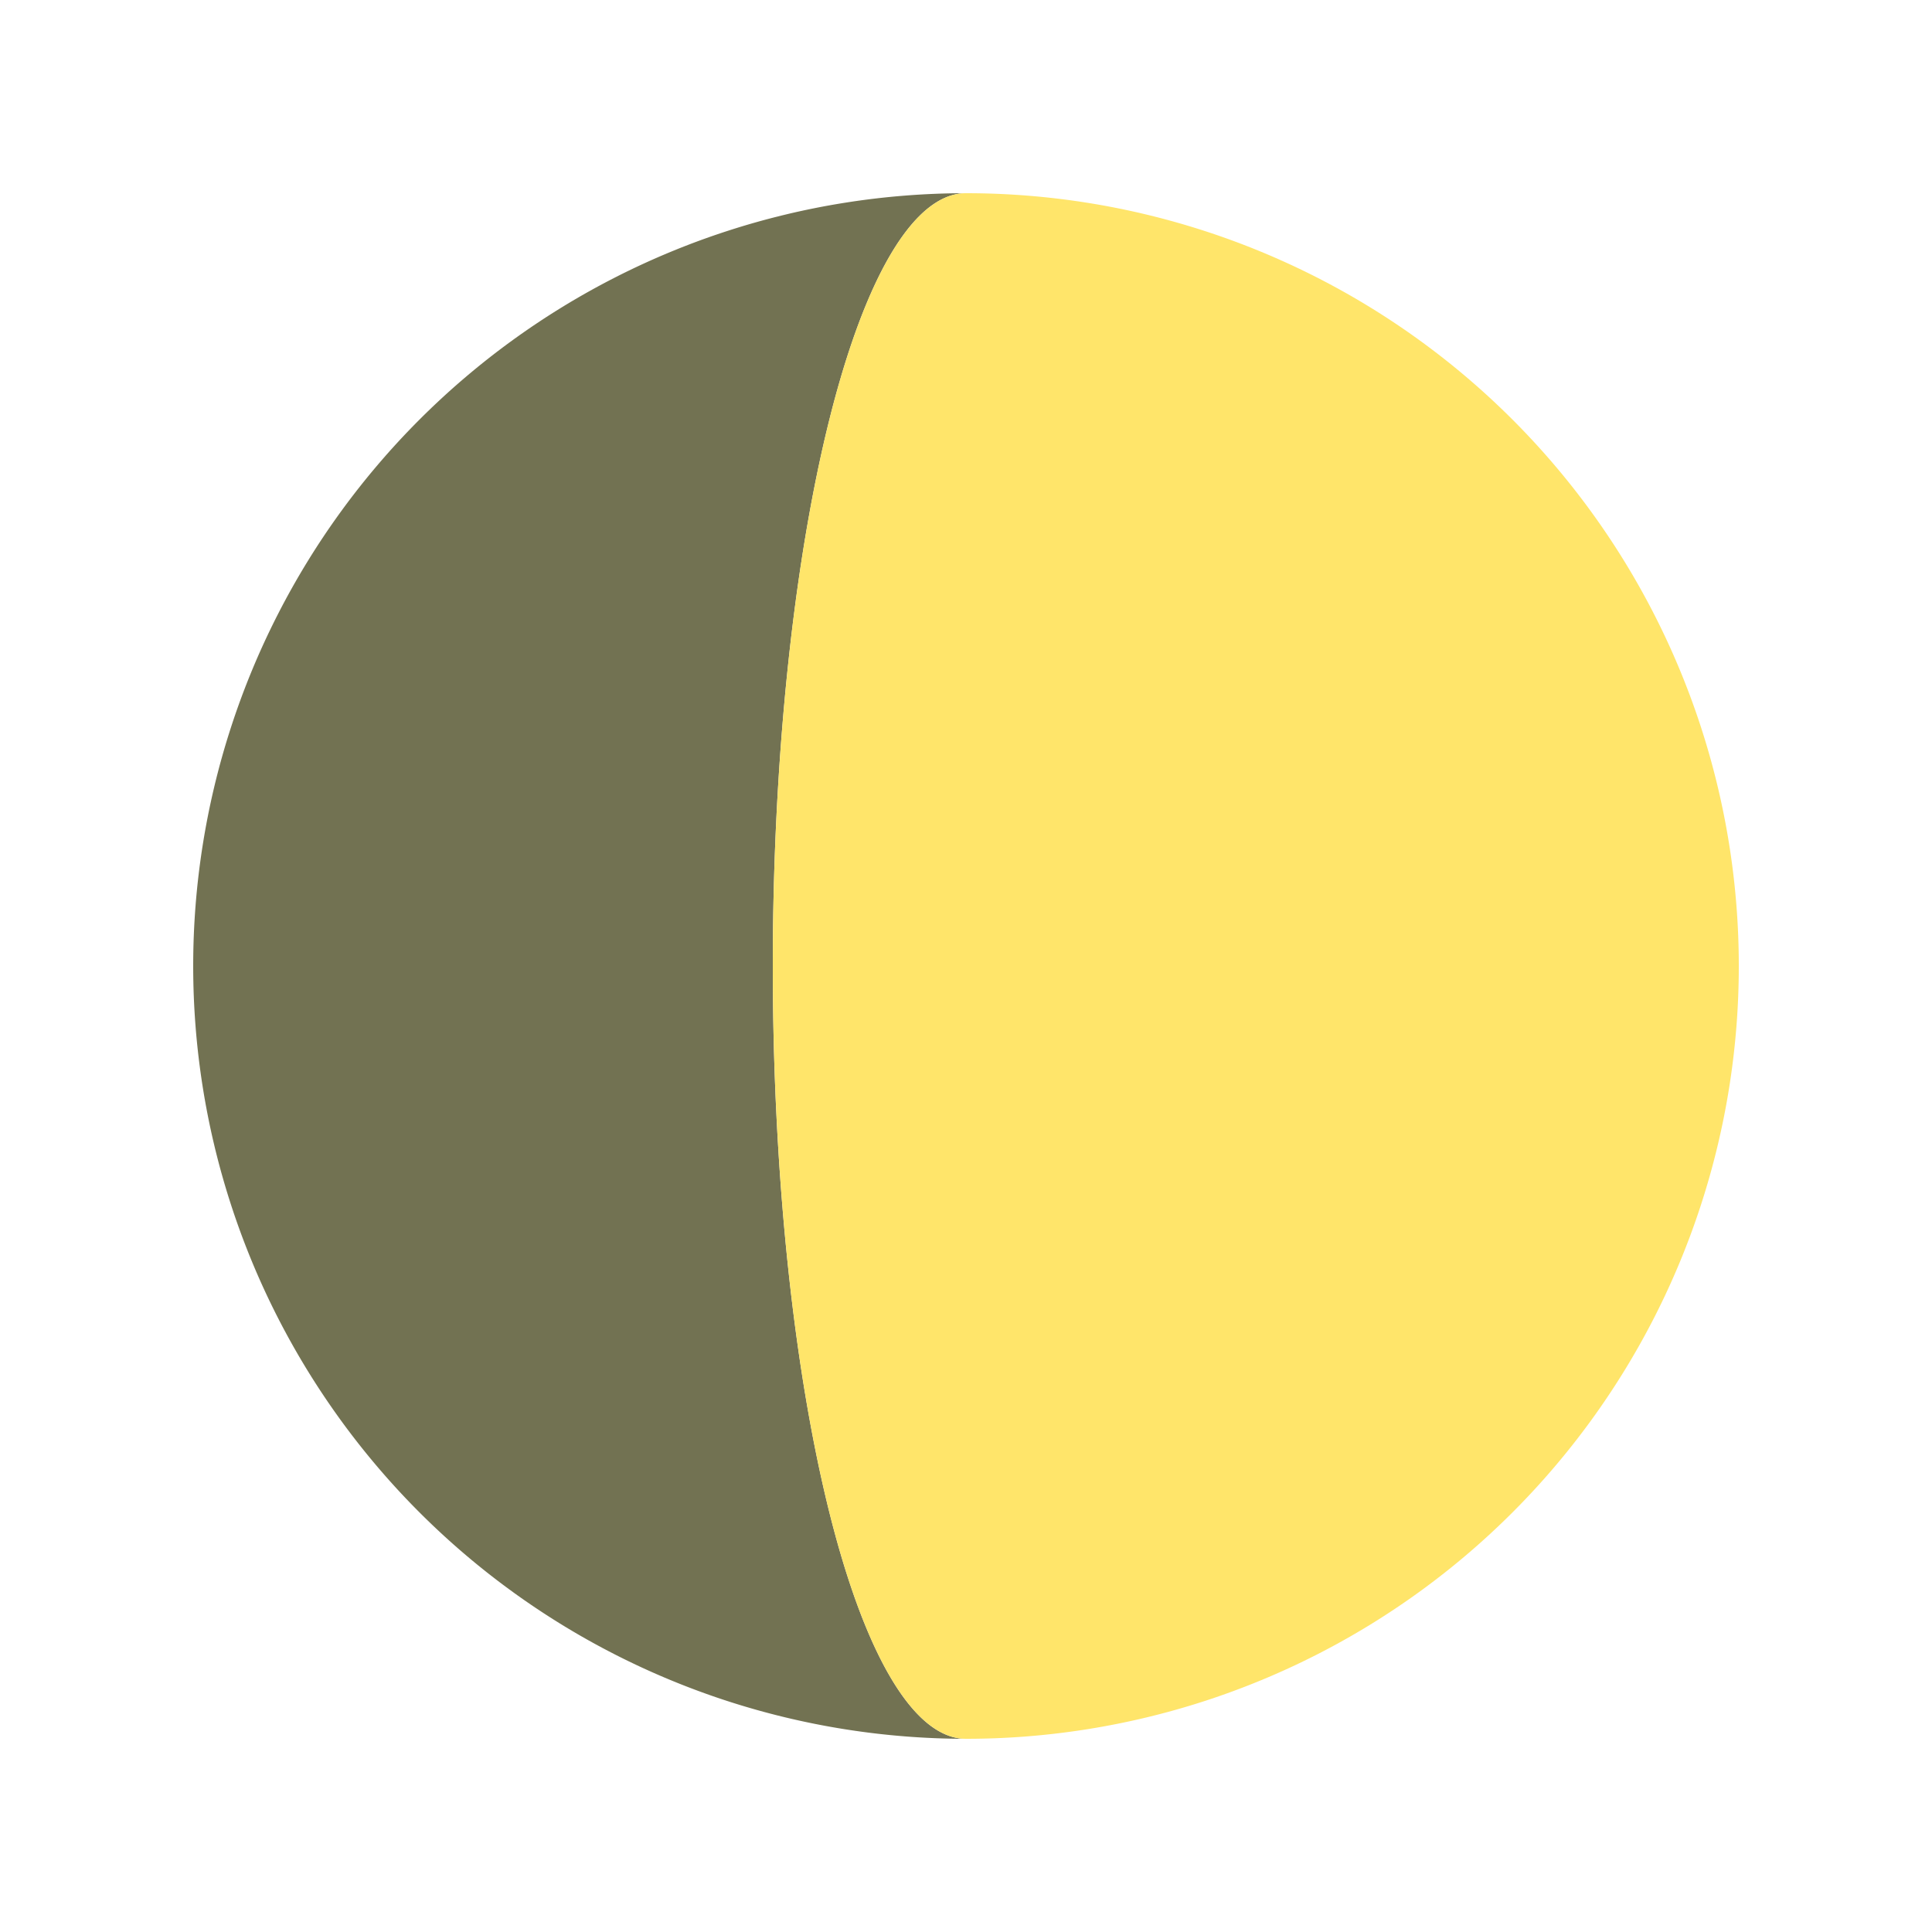 <svg preserveAspectRatio="xMinYMid" enable-background="new 0 0 150 150" viewBox="0 0 150 150" xmlns="http://www.w3.org/2000/svg"><path d="m75,15 a5,20 0 1,0 0,120 a20,20 0 1,1 0,-120" fill="#727252"></path><path d="m75,15 a20,20 0 1,1 0,120 a5,20 0 1,1 0,-120" fill="#ffe56a"></path></svg>
